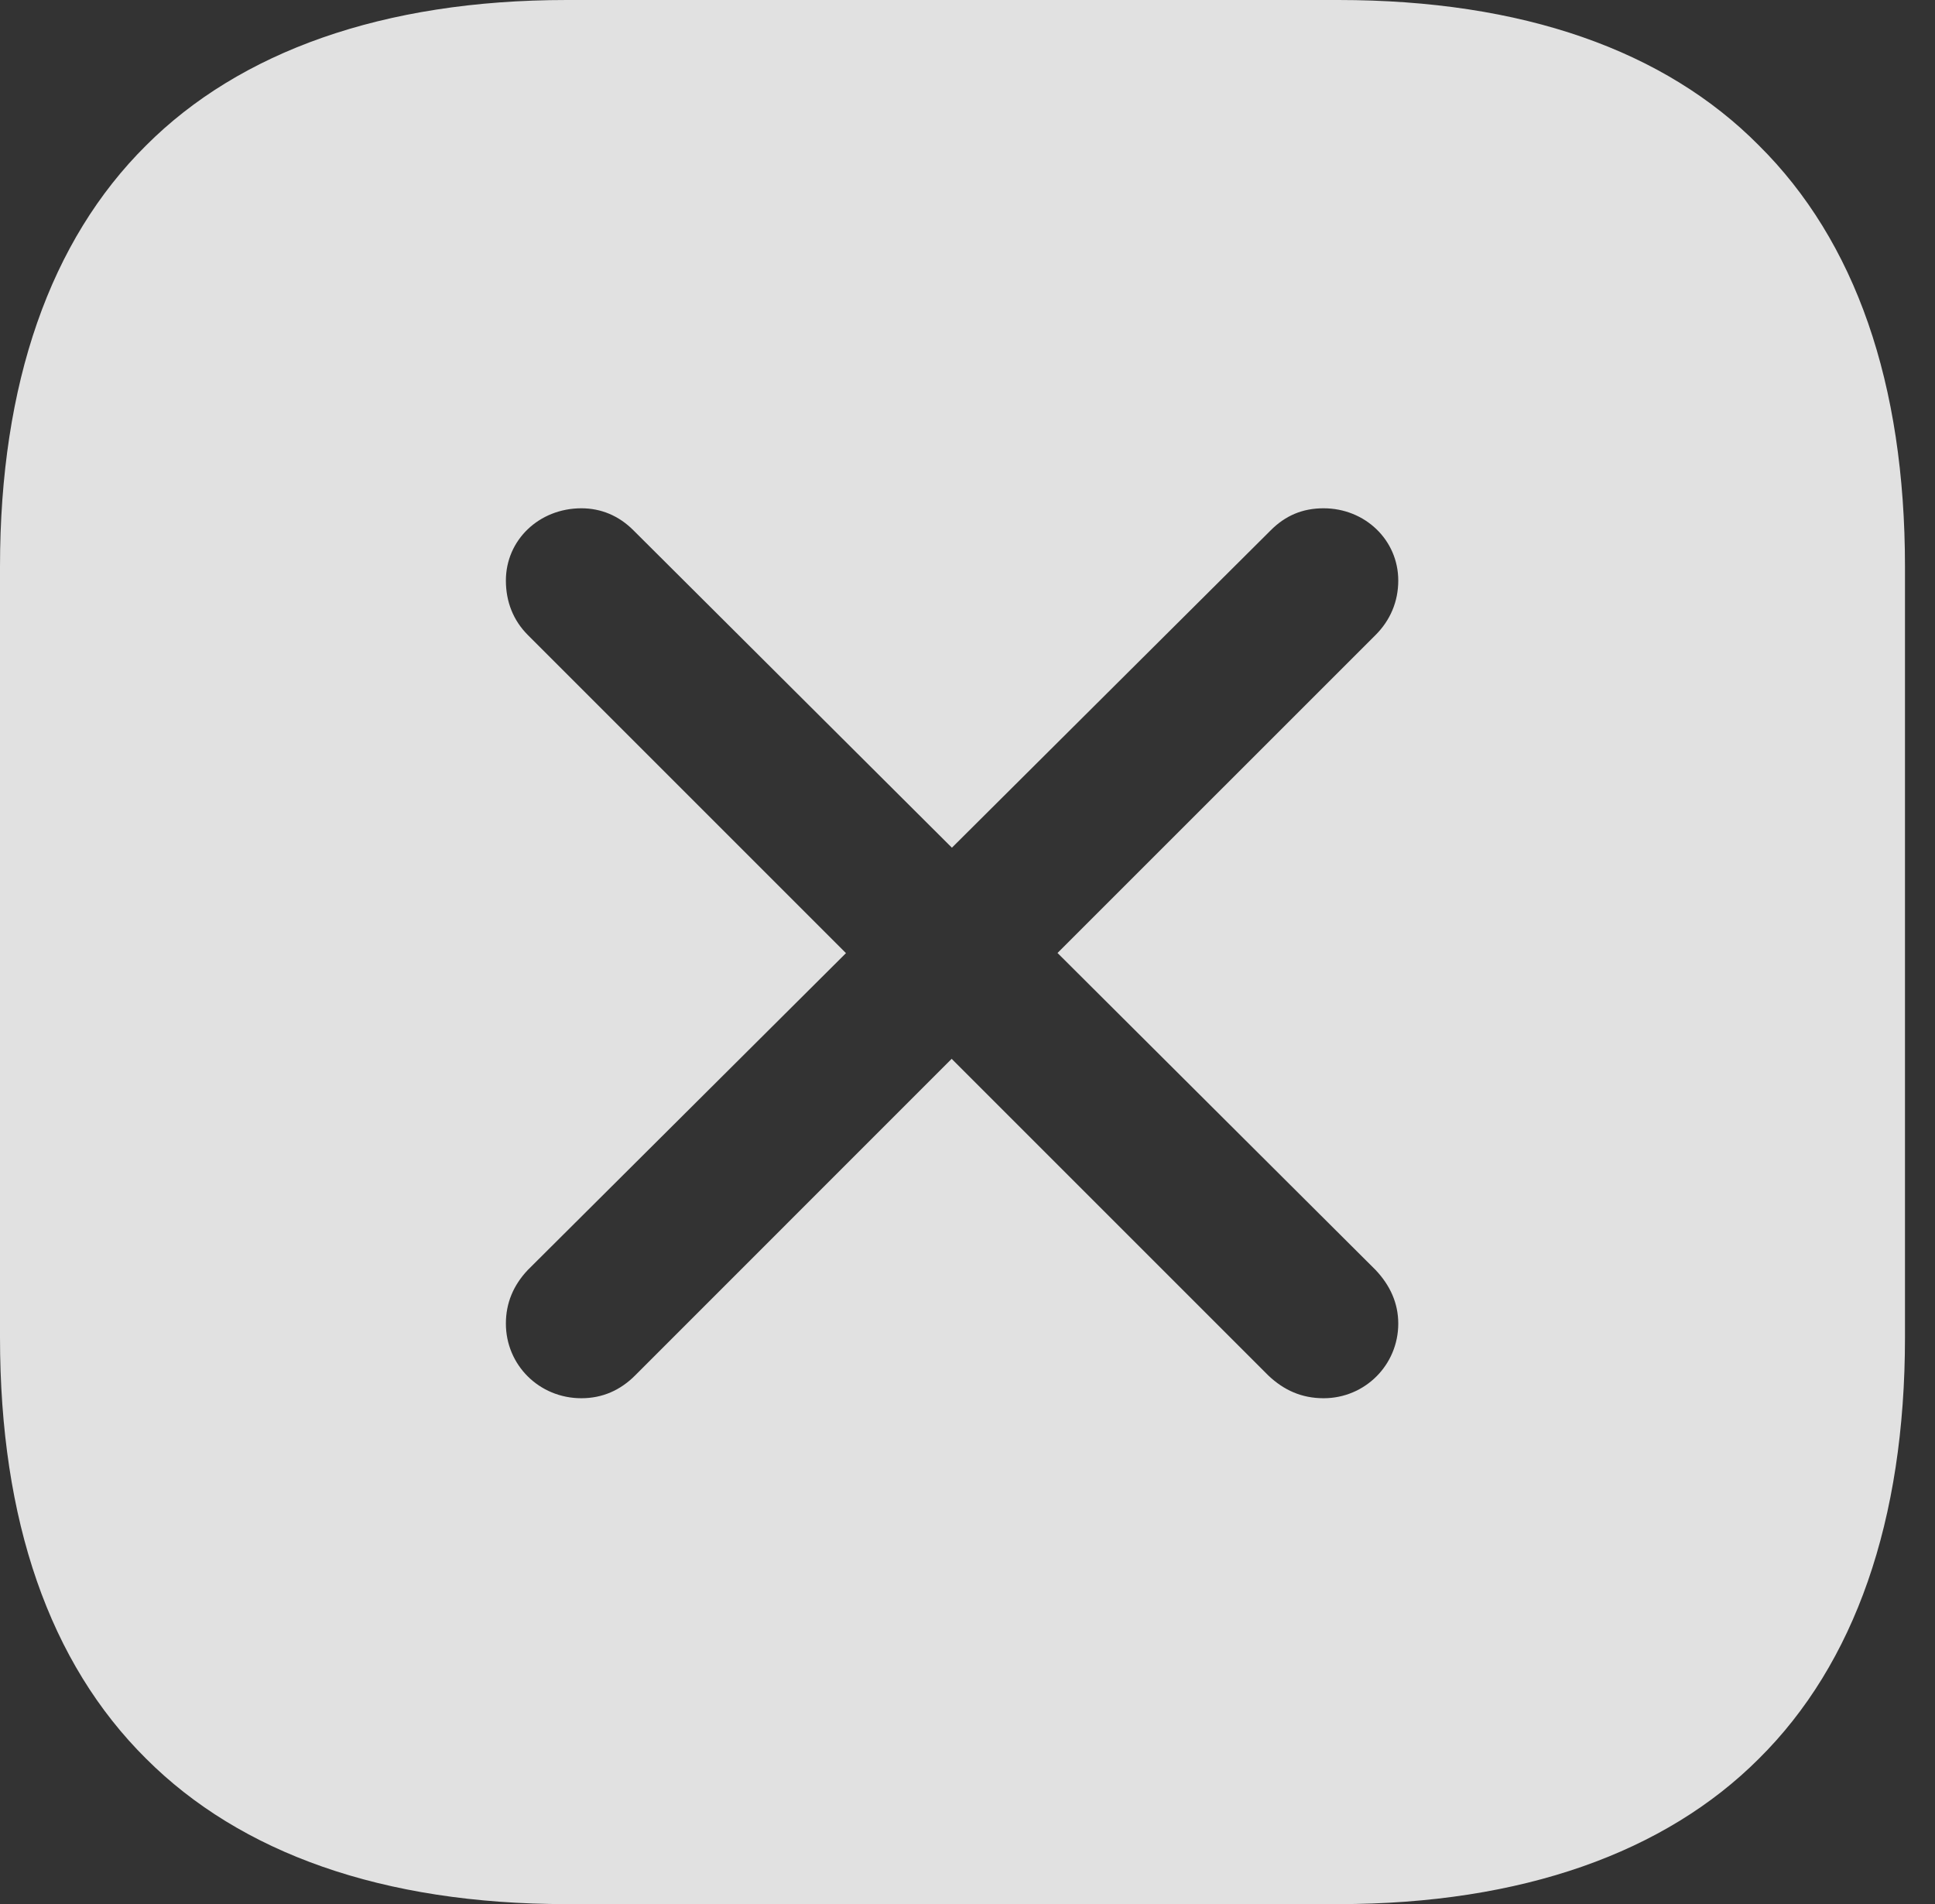 <?xml version="1.0" encoding="UTF-8"?>
<!--Generator: Apple Native CoreSVG 341-->
<!DOCTYPE svg
PUBLIC "-//W3C//DTD SVG 1.1//EN"
       "http://www.w3.org/Graphics/SVG/1.1/DTD/svg11.dtd">
<svg version="1.1" xmlns="http://www.w3.org/2000/svg" xmlns:xlink="http://www.w3.org/1999/xlink" viewBox="0 0 23.271 22.9">
 <rect x="0" y="0" width="23.271" height="22.9" fill="#333333" stroke="none"/>
 <g>
  <rect height="22.9" opacity="0" width="23.271" x="0" y="0"/>
  <path d="M21.152 1.748C22.314 2.9 22.91 4.609 22.91 6.816L22.91 16.084C22.91 18.291 22.305 20.01 21.152 21.152C20.029 22.275 18.311 22.9 16.094 22.9L6.816 22.9C4.6 22.9 2.891 22.285 1.758 21.152C0.596 20 0 18.291 0 16.084L0 6.816C0 4.609 0.605 2.891 1.758 1.748C2.881 0.625 4.6 0 6.816 0L16.094 0C18.311 0 20.02 0.605 21.152 1.748ZM15.283 6.377L11.448 10.195L7.617 6.377C7.441 6.201 7.227 6.113 6.992 6.113C6.484 6.113 6.084 6.494 6.084 6.982C6.084 7.236 6.172 7.461 6.348 7.637L10.174 11.463L6.348 15.273C6.172 15.459 6.084 15.674 6.084 15.918C6.084 16.416 6.484 16.816 6.992 16.816C7.246 16.816 7.461 16.719 7.637 16.543L11.445 12.734L15.254 16.543C15.44 16.719 15.654 16.816 15.918 16.816C16.416 16.816 16.816 16.416 16.816 15.918C16.816 15.674 16.719 15.459 16.543 15.273L12.718 11.461L16.543 7.637C16.719 7.461 16.816 7.236 16.816 6.982C16.816 6.494 16.416 6.113 15.918 6.113C15.664 6.113 15.459 6.201 15.283 6.377Z" fill="white" fill-opacity="0.85"/>
 </g>
</svg>
